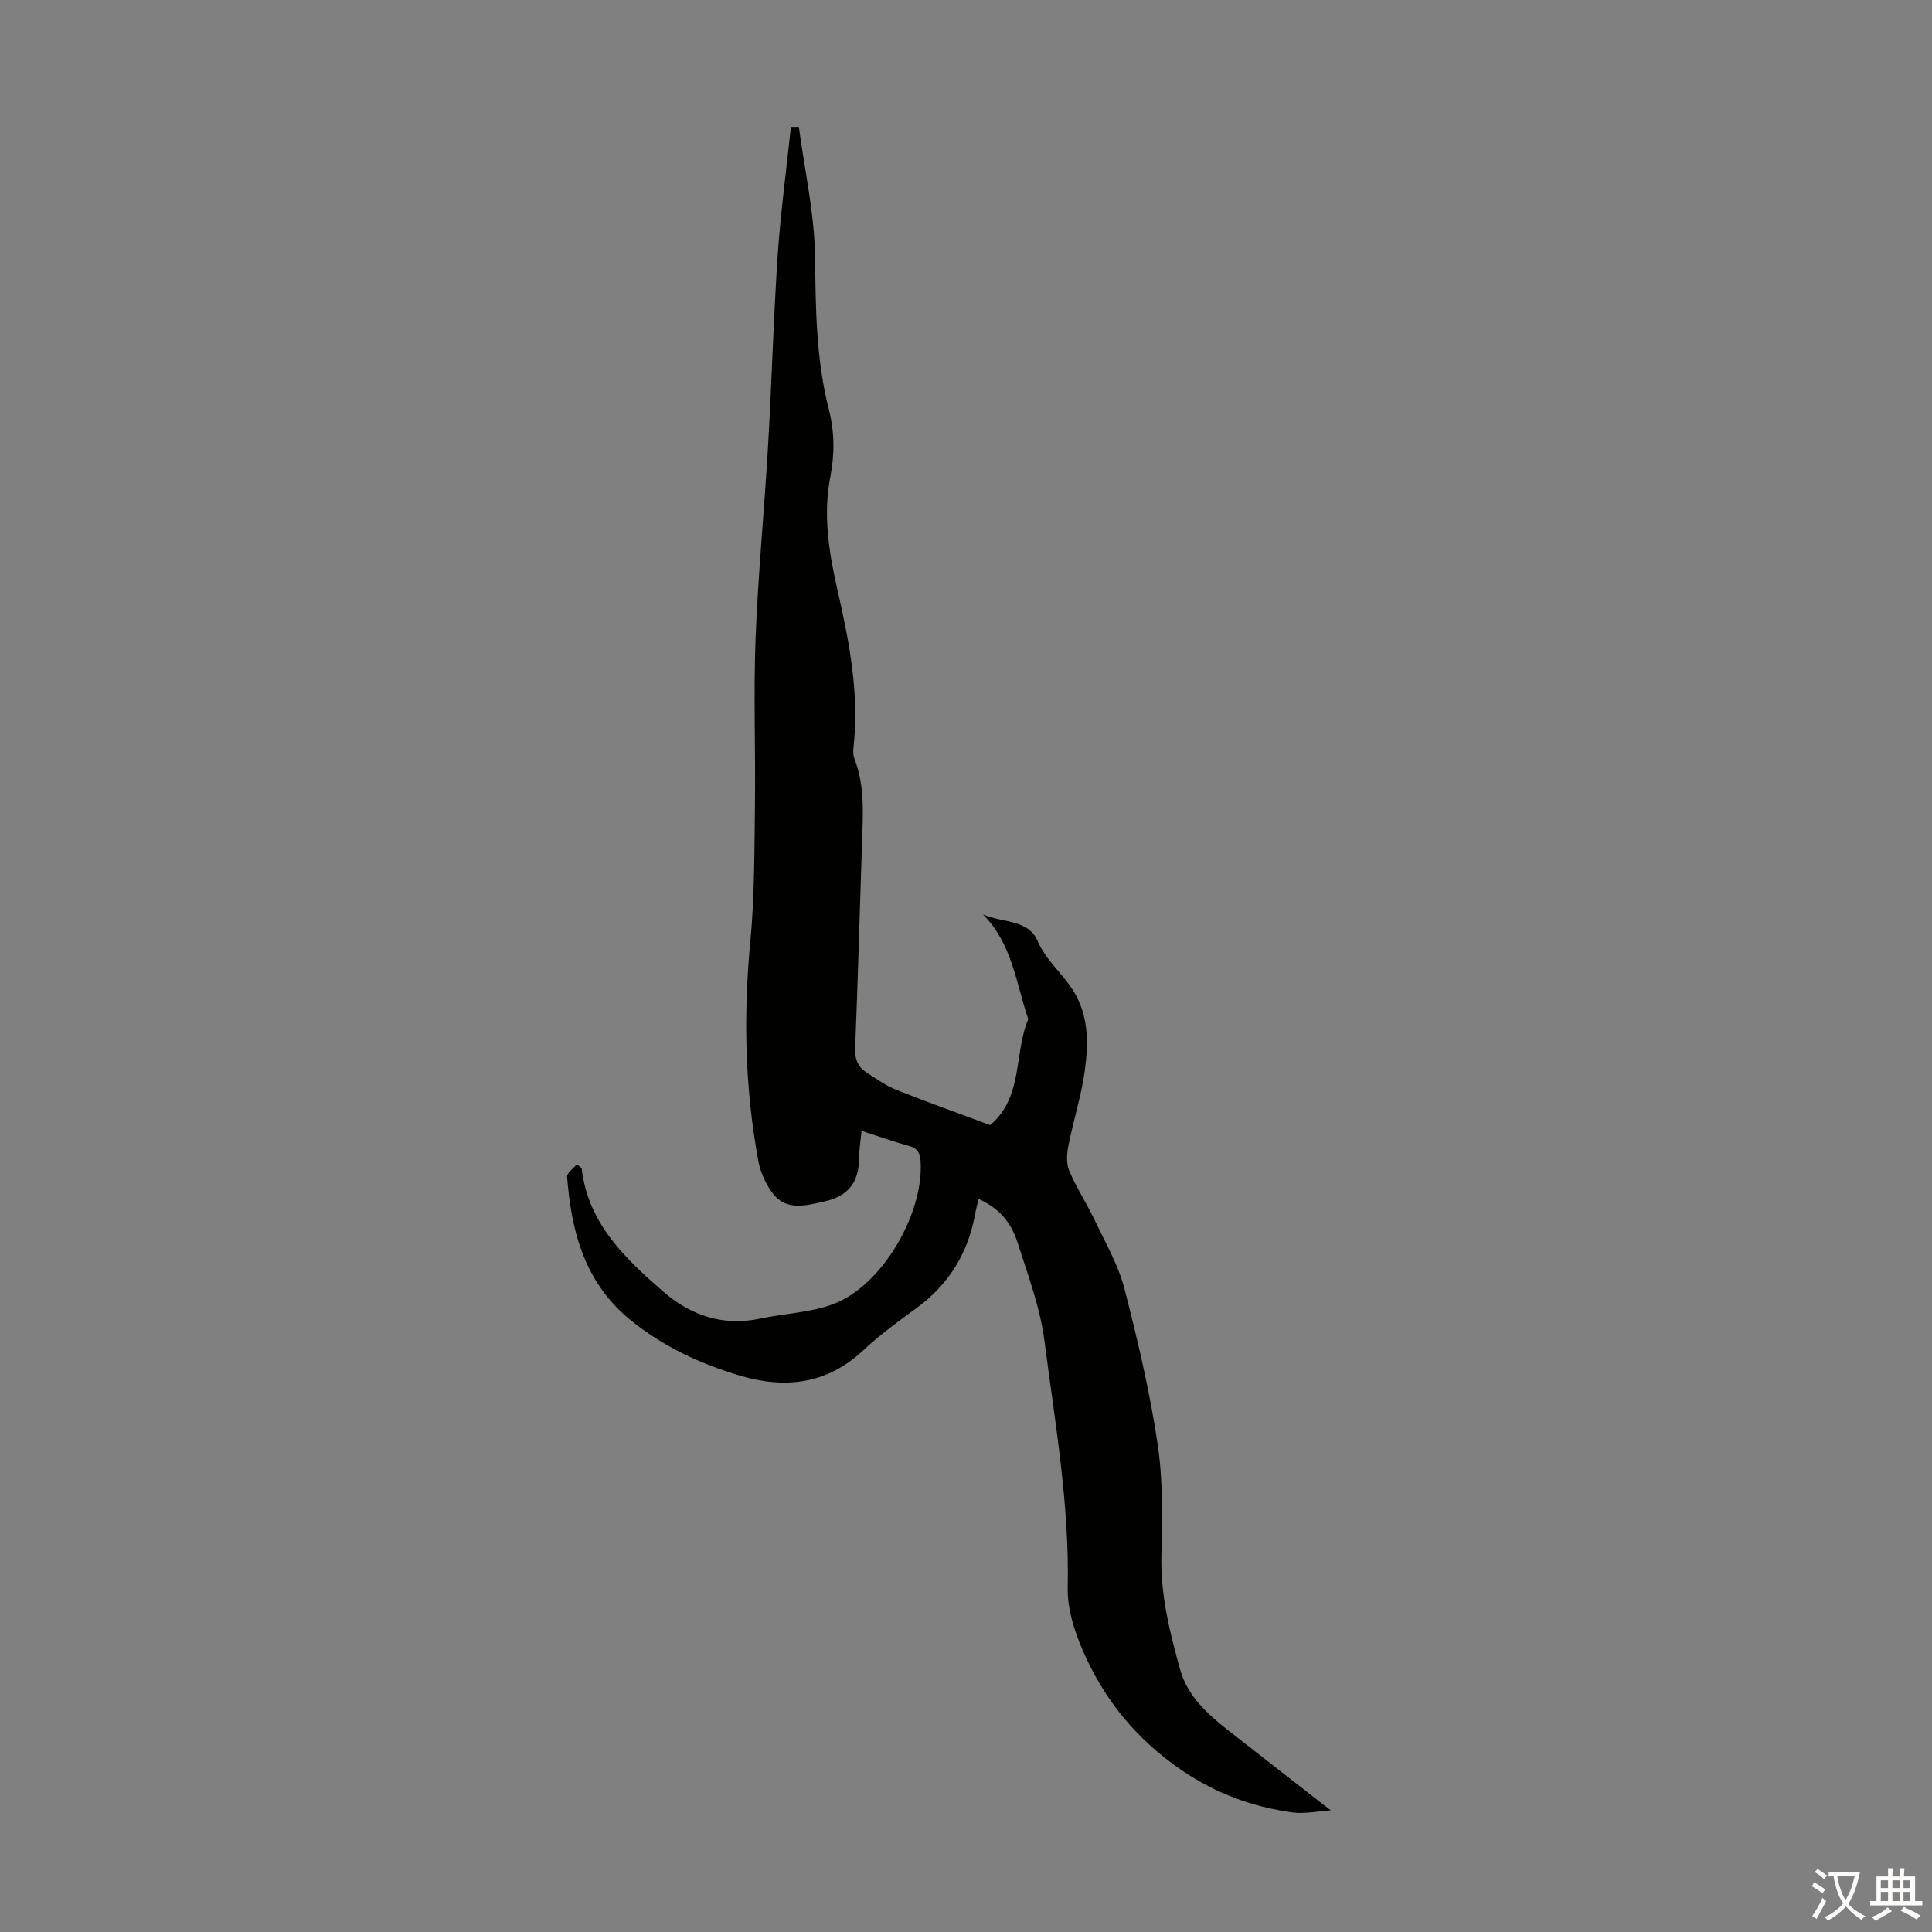 <svg enable-background="new 0 0 400 400" viewBox="0 0 400 400" xmlns="http://www.w3.org/2000/svg"><rect x="0" y="0" width="400" height="400" fill="#808080" stroke="none"/><path d="m275.52 374.82c-2.76.17-5.45.77-7.99.42-8.26-1.16-15.76-3.89-22.88-8.74-9.43-6.43-16.12-14.69-20.52-24.9-1.73-4.01-3.17-8.58-3.07-12.86.37-17.24-2.62-34.13-4.81-51.08-.89-6.9-3.41-13.63-5.55-20.32-1.51-4.71-4.11-7.26-8.09-9.12-.26 1.12-.56 2.18-.75 3.26-1.47 8.05-5.47 14.47-12.09 19.33-3.79 2.78-7.62 5.56-11.04 8.76-7.53 7.05-16.19 8.02-25.57 5.23-8.3-2.47-16.06-6.09-22.83-11.67-9.31-7.68-12.05-18.19-12.92-29.49-.06-.8 1.3-1.71 2.01-2.58.7.58.99.7 1.01.85 1.31 11.41 9.04 18.7 16.98 25.58 5.58 4.84 12.31 7.15 19.96 5.52 5.09-1.09 10.51-1.23 15.29-3.07 10-3.85 18.52-18.56 17.95-29.33-.1-1.81-.55-2.85-2.42-3.36-3.11-.84-6.14-1.94-9.81-3.13-.21 2.14-.5 3.85-.51 5.56-.01 5.07-2.21 7.95-7.15 9.06-3.94.88-8.09 2.12-10.98-1.99-1.29-1.84-2.31-4.09-2.72-6.3-2.79-15.05-3.14-30.18-1.68-45.44.89-9.33.84-18.77.96-28.16.15-11.53-.31-23.08.13-34.59.51-13.29 1.81-26.55 2.58-39.84.77-13.18 1.12-26.38 2-39.55.6-8.89 1.81-17.73 2.74-26.6.55 0 1.09-.01 1.64-.01 1.19 9 3.25 17.98 3.36 26.99.13 10.66.2 21.21 2.87 31.59 1.19 4.63 1.19 9.26.28 13.94-1.53 7.87-.26 15.7 1.47 23.28 2.48 10.86 4.58 21.64 3.32 32.83-.09.76-.02 1.61.25 2.31 2.14 5.61 1.73 11.42 1.53 17.24-.48 14.21-.85 28.42-1.42 42.62-.09 2.32.63 3.91 2.45 5.06 1.98 1.25 3.92 2.67 6.08 3.52 6.42 2.56 12.93 4.88 19.42 7.3 6.91-5.82 4.87-14.8 7.89-21.94-2.53-7.43-3.31-15.61-9.38-21.67 3.91 1.73 9.36 1.01 11.26 5.39 1.73 4 4.91 6.57 7.17 9.97 3.47 5.23 3.45 11.1 2.67 16.87-.71 5.27-2.38 10.4-3.41 15.64-.33 1.68-.47 3.7.17 5.2 1.51 3.56 3.67 6.83 5.33 10.33 2.19 4.61 4.82 9.16 6.09 14.04 2.74 10.59 5.25 21.3 6.87 32.1 1.14 7.57 1 15.39.8 23.09-.22 8.21 1.72 15.97 3.87 23.7 1.5 5.39 5.54 9.11 9.8 12.47 6.91 5.43 13.87 10.82 21.39 16.69z" fill="#010100"/><g fill="#fcfbfa"><path d="m377.9 391.2c-.2.3-.4.5-.6.8-.7-.6-1.4-1-2.2-1.5.2-.3.4-.5.5-.8.6.4 1.4.8 2.3 1.5zm-1.8 6.1c-.2-.2-.5-.4-.9-.6.4-.6.8-1.2 1.2-1.9s.7-1.3.9-1.9c.3.3.5.5.8.7-.7 1.3-1.4 2.6-2 3.7zm2.2-9c-.3.3-.5.5-.6.8-.6-.6-1.3-1.1-2-1.5.3-.3.5-.5.6-.7.6.5 1.3.9 2 1.4zm.3.2v-.9h2 4.5c-.3 1.3-.6 2.5-1 3.6s-.9 2.1-1.4 3c.4.5 1 1 1.6 1.4s1.2.8 1.9 1.1c-.3.2-.5.4-.8.8-.4-.3-1-.7-1.6-1.2s-1.2-1.1-1.6-1.6c-.5.6-1.1 1.1-1.7 1.6s-1.4.9-2.1 1.4c-.1-.3-.3-.5-.7-.8.6-.2 1.2-.5 1.9-1s1.4-1.1 2-1.8c-.5-.8-.9-1.6-1.2-2.5s-.6-2-.8-3.2c-.4.1-.7.1-1 .1zm2.5 2.7c.3 1 .7 1.7 1 2.2.3-.5.6-1.1 1-2s.6-1.9.9-3h-3.2-.4c.1.9.3 1.8.7 2.8z"/><path d="m396.5 388.5v1.5 3.6h1.5v.9c-.4 0-1 0-1.7 0h-7.9c-.5 0-.9 0-1.2 0v-.9h1.3v-3.5c0-.7 0-1.2 0-1.6h2.4c0-.8 0-1.4 0-1.7h1c0 .3-.1.8-.1 1.7h1.5c0-.8 0-1.4 0-1.7h1c0 .3-.1.9-.1 1.7zm-8.2 9.2c-.2-.3-.5-.5-.8-.8.8-.3 1.4-.6 1.9-.9s1-.7 1.4-1.1c.3.3.6.5.9.8-1.6 1-2.8 1.6-3.4 2zm2.6-6.8v-1.6h-1.5v1.6zm0 2.7v-1.9h-1.5v1.9zm2.4-2.7v-1.6h-1.5v1.6zm0 2.7v-1.9h-1.5v1.9zm.2 2 .7-.8c.4.2.9.5 1.6.8s1.3.7 1.8 1c-.3.3-.5.5-.8.8-.4-.3-1.5-1-3.3-1.8zm2-4.7v-1.6h-1.4v1.6zm0 2.7v-1.9h-1.4v1.9z"/></g></svg>
